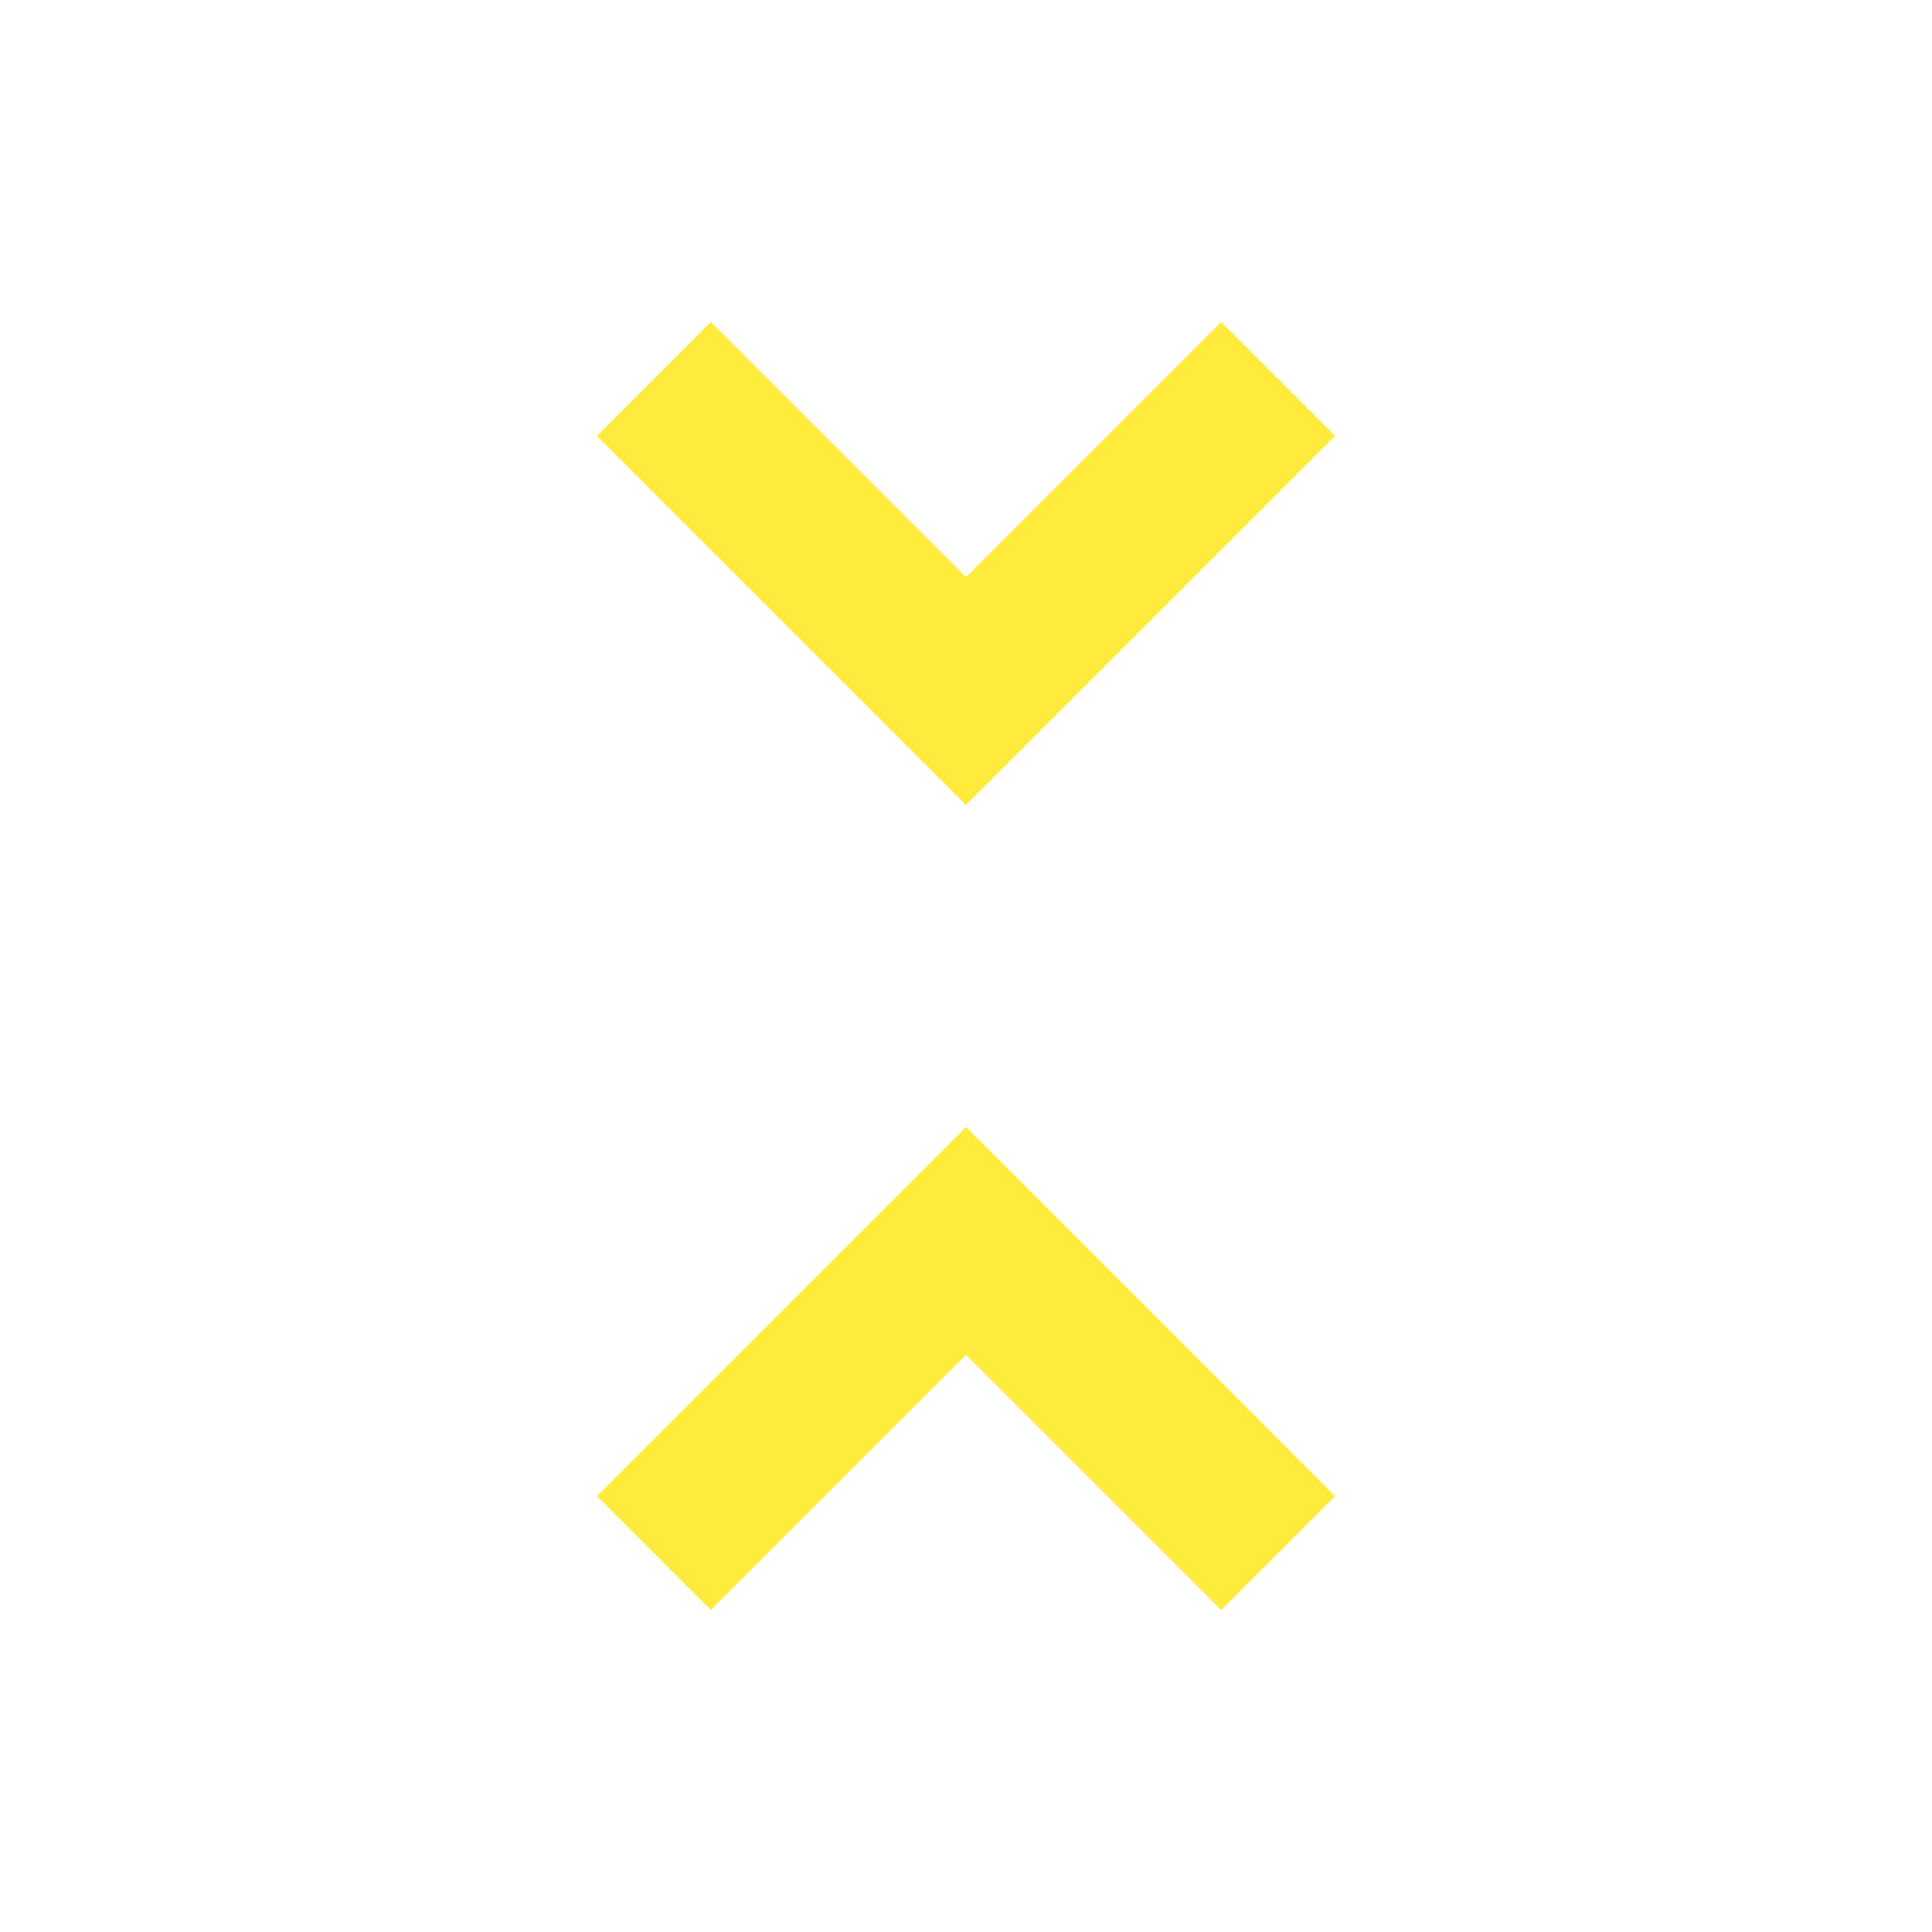 <svg fill="#FFEB3B" xmlns="http://www.w3.org/2000/svg" width="48" height="48" viewBox="0 0 48 48"><path d="M14.83 37.17L17.66 40 24 33.66 30.34 40l2.83-2.83L24 28l-9.17 9.17zm18.34-26.34L30.34 8 24 14.34 17.66 8l-2.83 2.83L24 20l9.17-9.17z"/></svg>